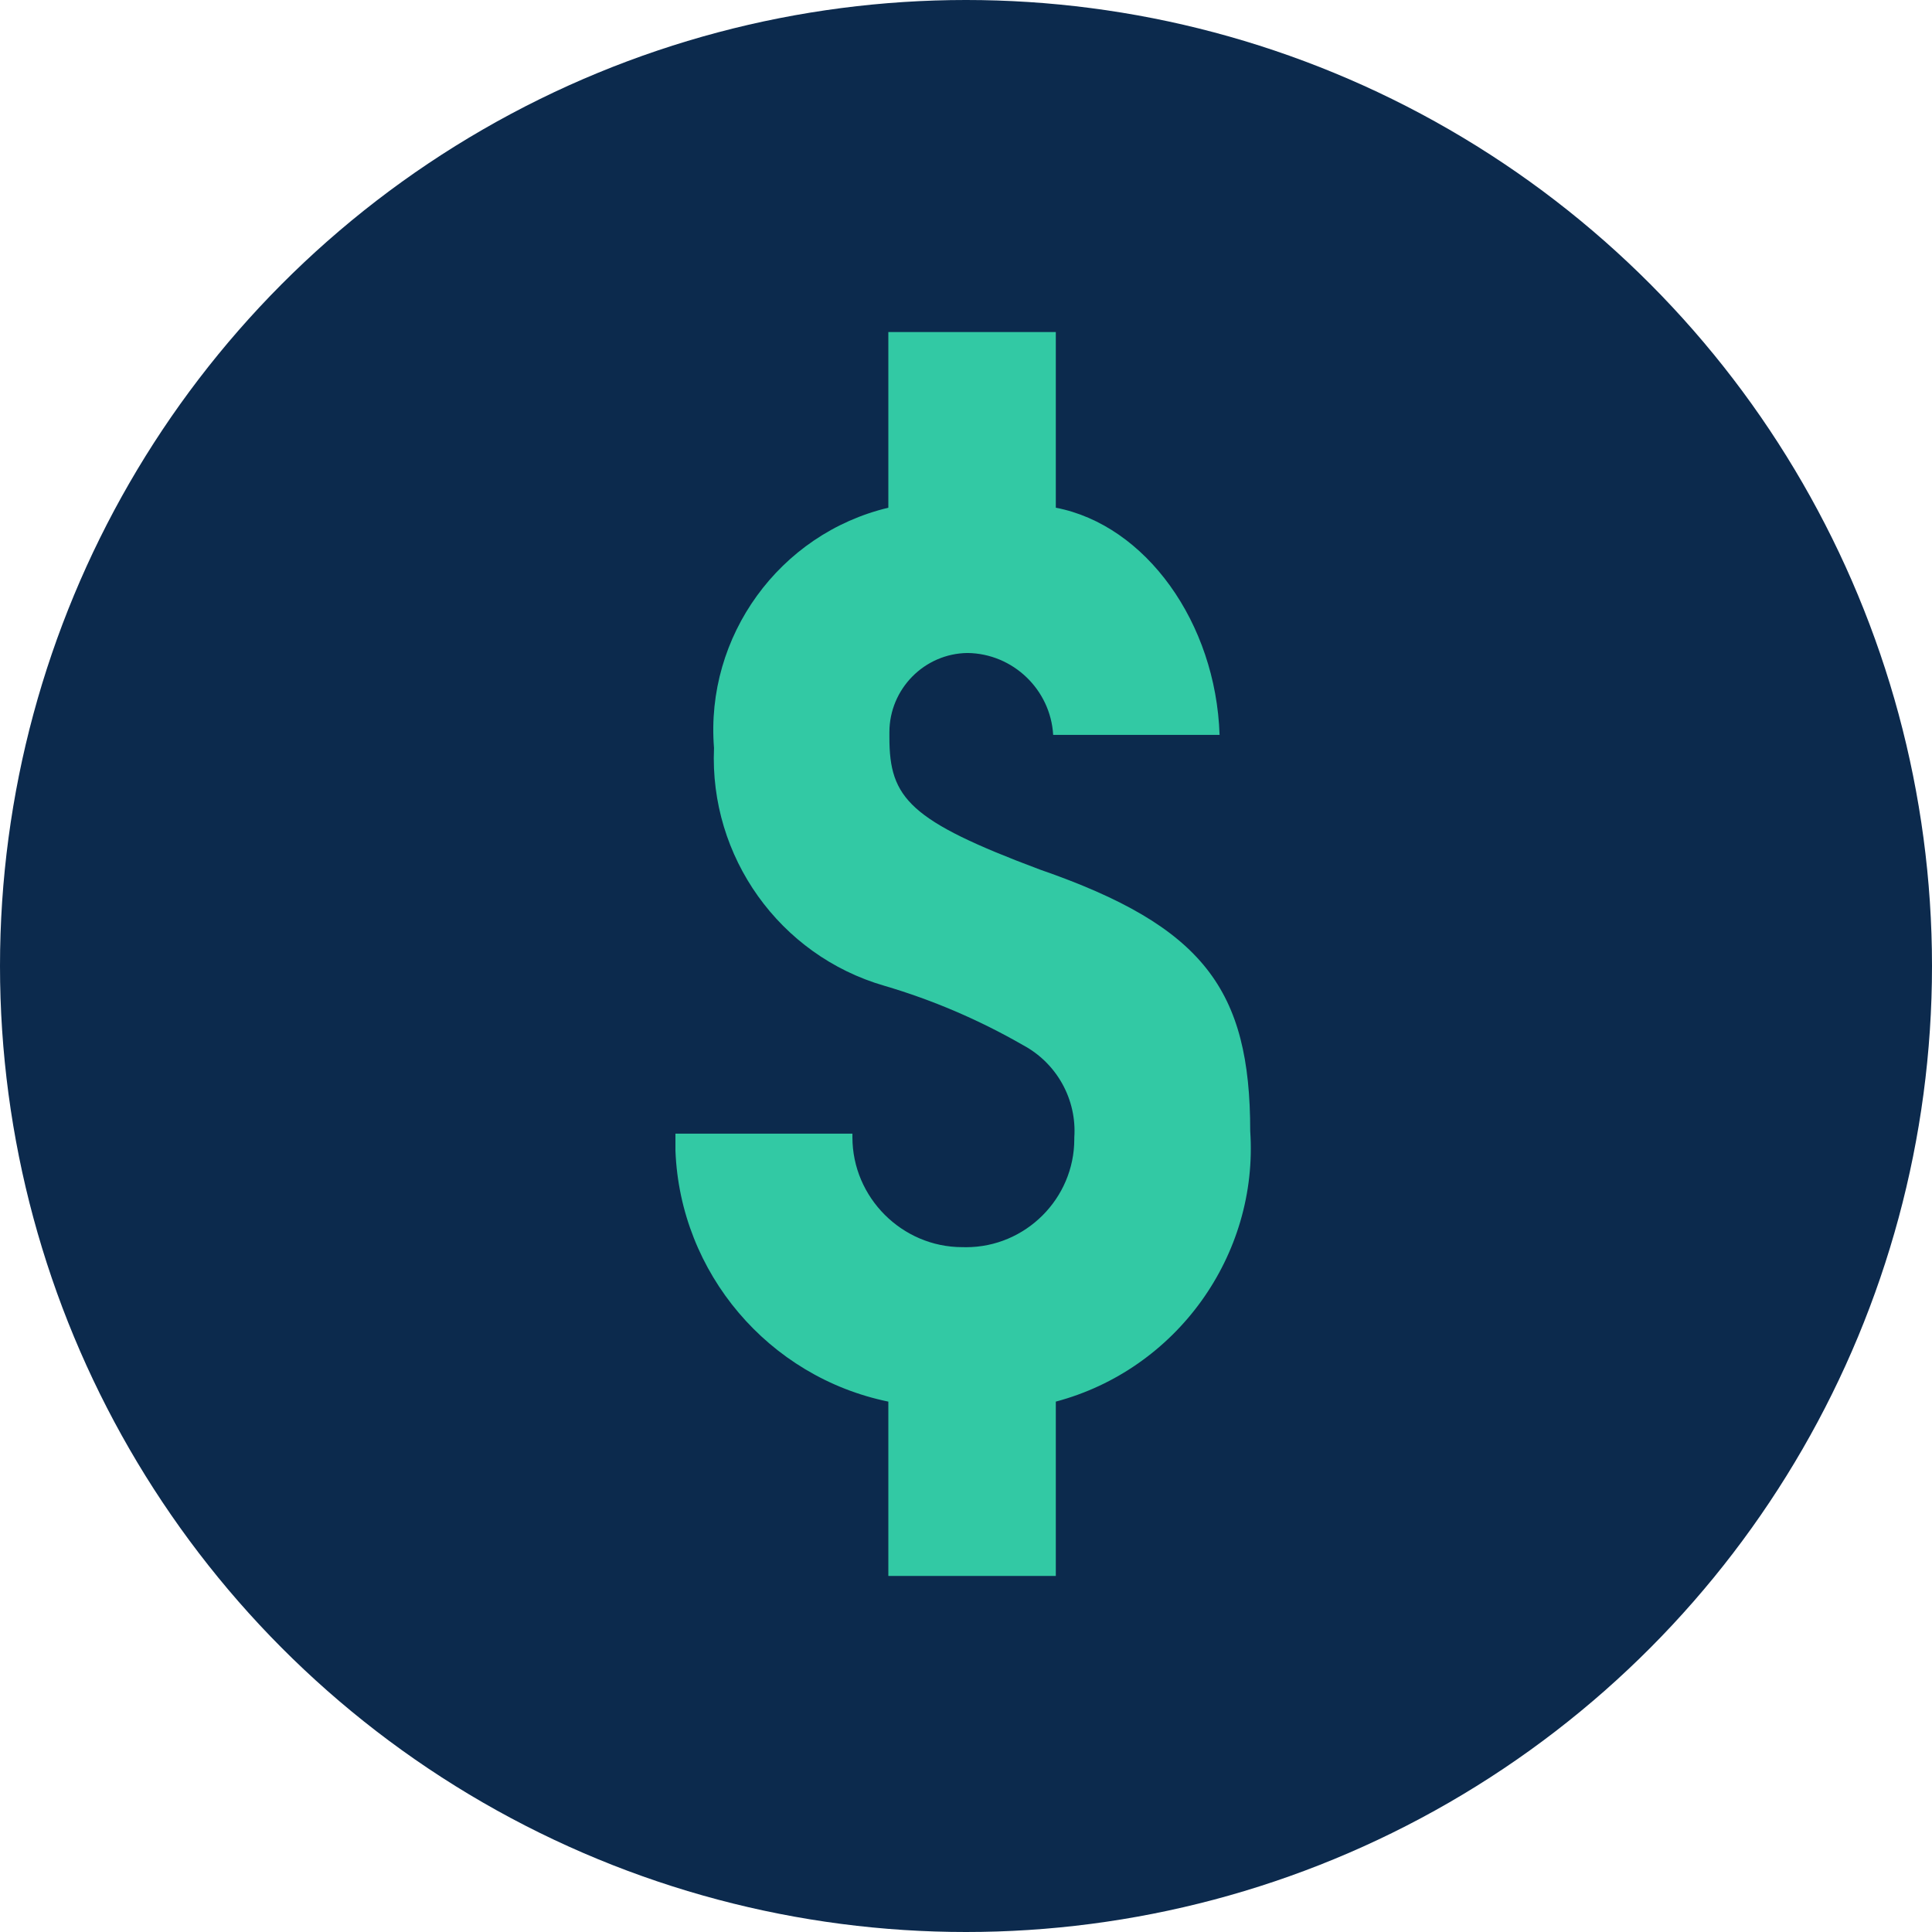 <svg clip-rule="evenodd" fill-rule="evenodd" stroke-linejoin="round" stroke-miterlimit="2" viewBox="0 0 512 512" xmlns="http://www.w3.org/2000/svg" xmlns:xlink="http://www.w3.org/1999/xlink"><clipPath id="a"><path clip-rule="evenodd" d="m0 0h11v24h-11z"/></clipPath><circle cx="256" cy="256" fill="#0c2a4d" r="256"/><g clip-path="url(#a)" transform="matrix(14 0 0 14 179 88)"><path d="m3725.35 952.456c0-2.675-.88-3.874-3.98-4.949-2.47-.925-2.85-1.35-2.85-2.5v-.1c0-.817.66-1.491 1.48-1.5.86.011 1.57.693 1.62 1.55h3.15c-.07-2.125-1.4-3.974-3.1-4.3v-3.325h-3.17v3.325c-2.06.491-3.47 2.434-3.3 4.548-.09 2.057 1.24 3.925 3.22 4.5.92.27 1.8.648 2.63 1.125.64.343 1.02 1.029.97 1.75v.03c0 1.122-.92 2.045-2.05 2.045-.01 0-.03-.001-.05-.001h-.02c-1.14 0-2.08-.939-2.08-2.08v-.069h-3.35v.325c.09 2.313 1.76 4.281 4.03 4.748v3.3h3.17v-3.3c2.28-.606 3.84-2.764 3.68-5.122z" fill="#32c9a4" transform="translate(-3714.47 -937.332)"/></g></svg>